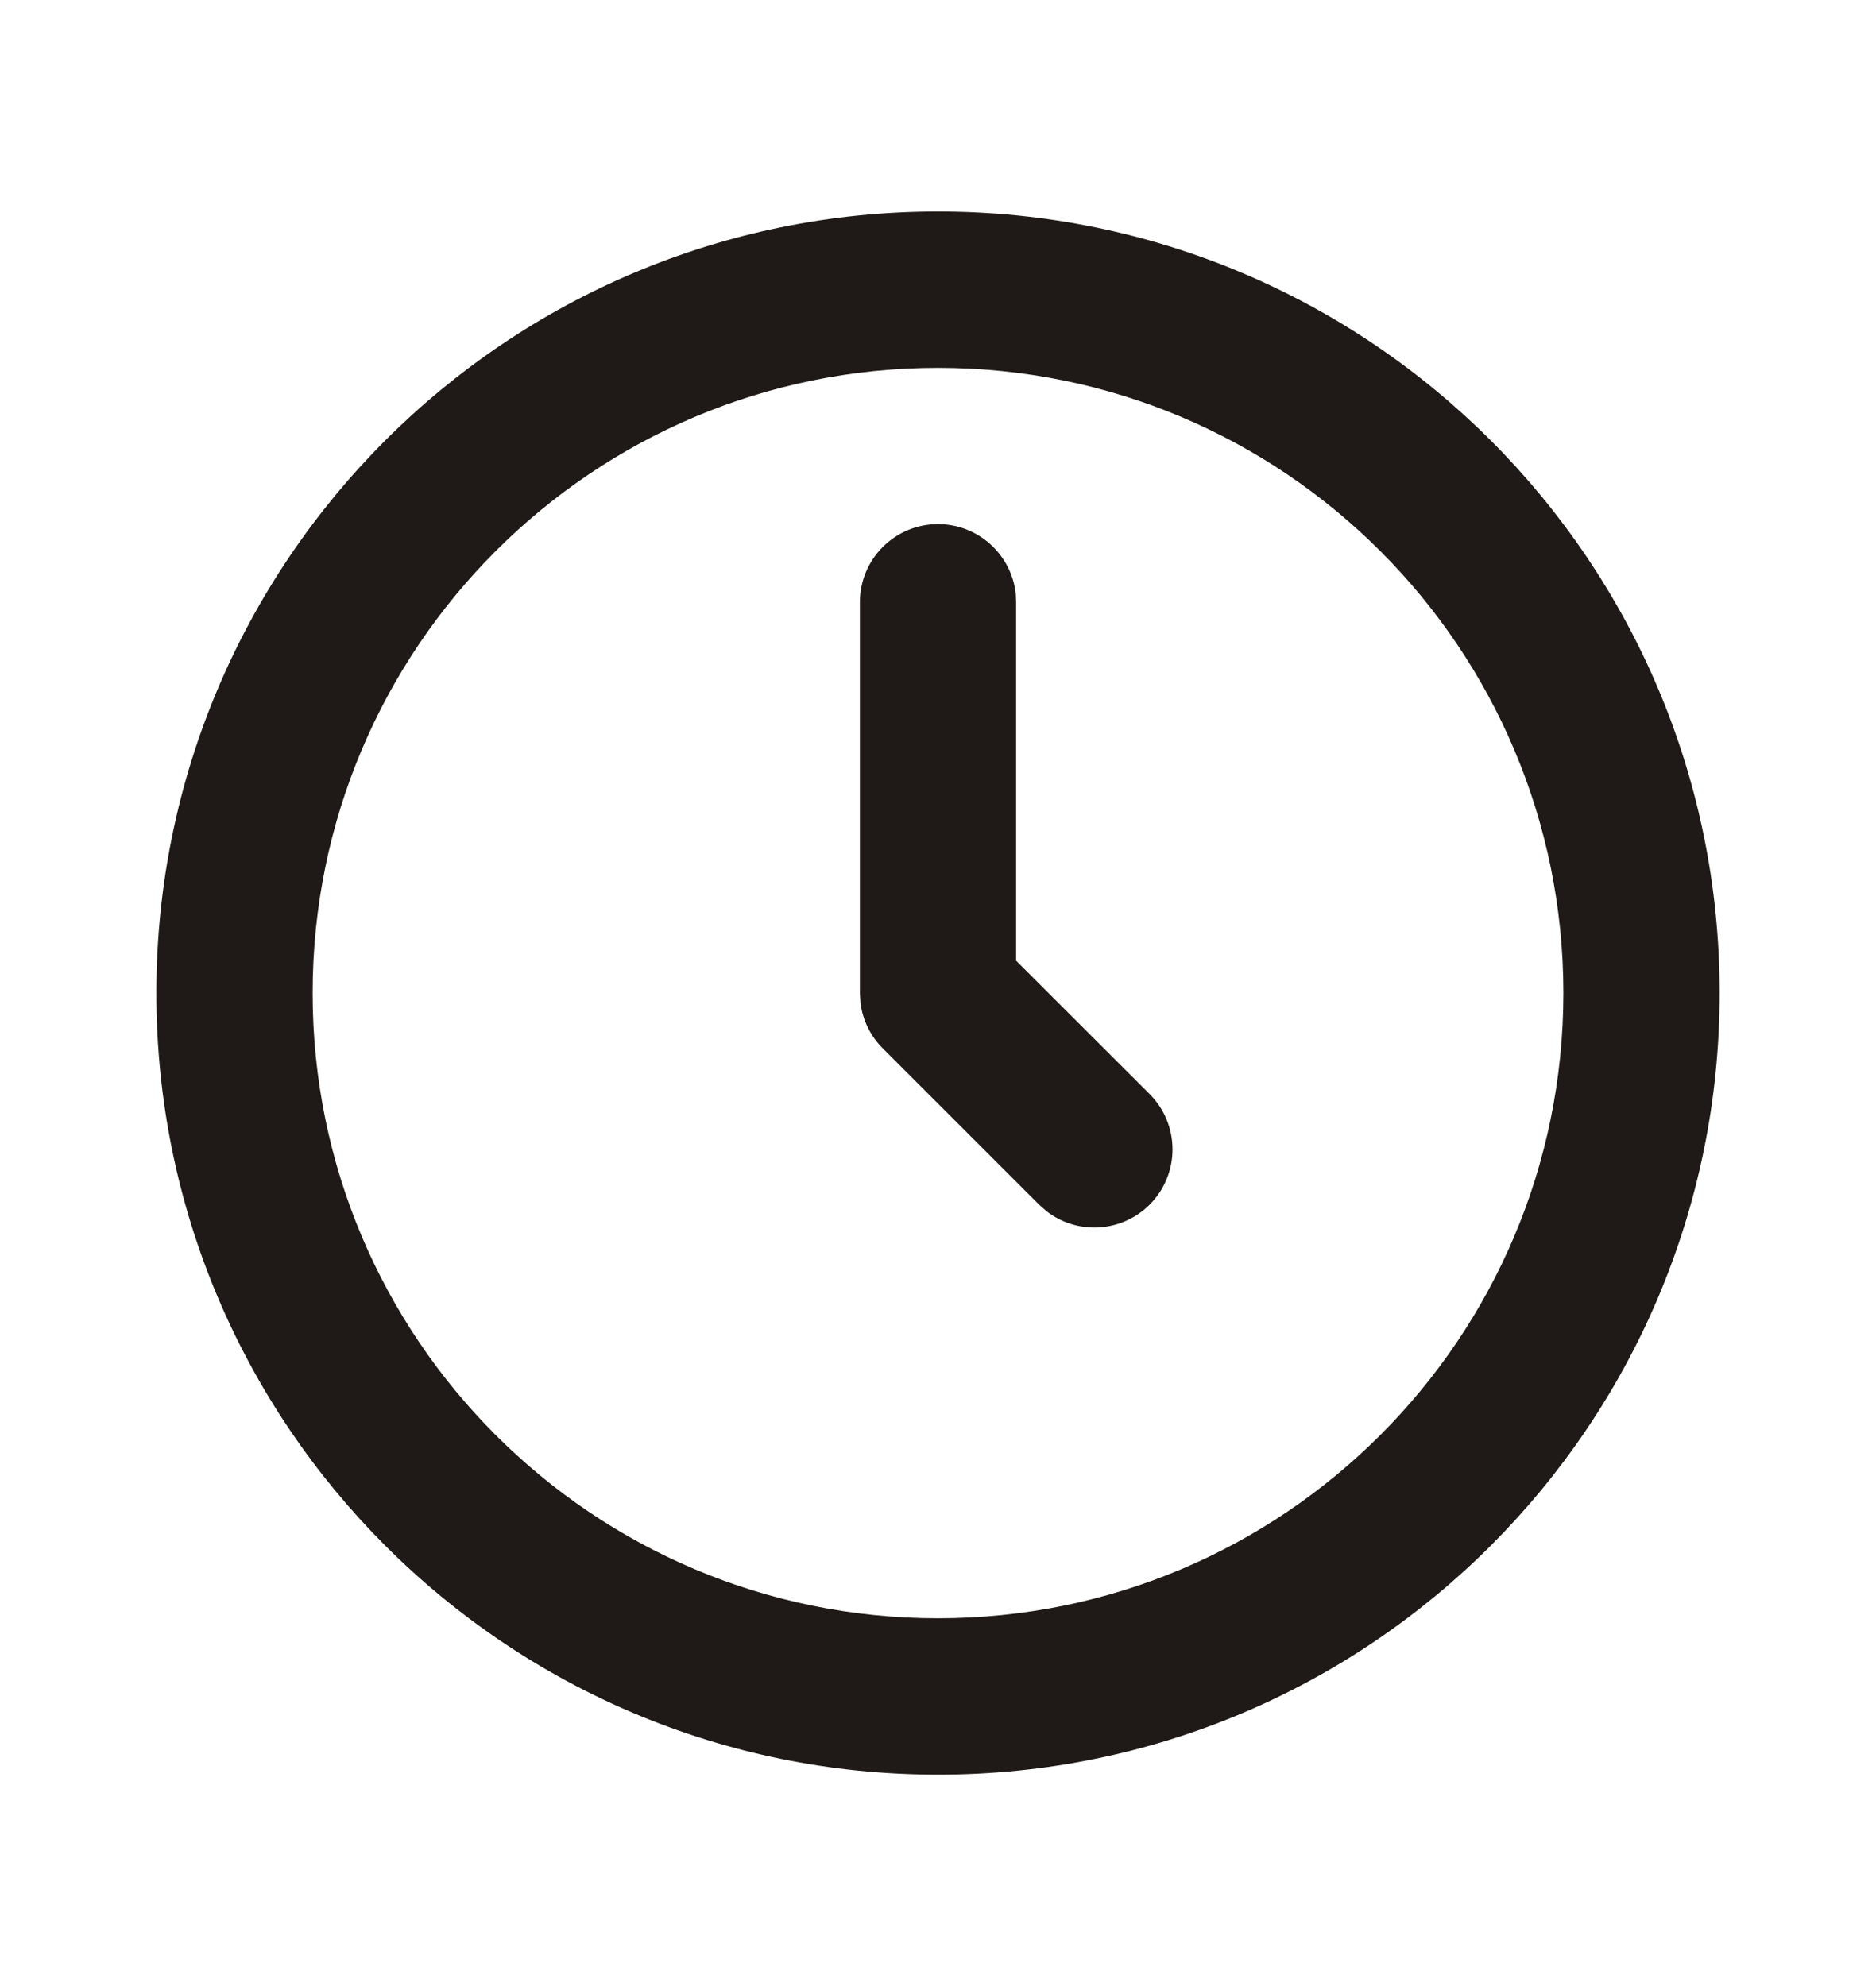 <svg width="17" height="18" viewBox="0 0 17 18" fill="none" xmlns="http://www.w3.org/2000/svg">
<path fill-rule="evenodd" clip-rule="evenodd" d="M8.5 1.917C12.412 1.917 15.583 5.088 15.583 9C15.583 12.912 12.412 16.084 8.5 16.084C4.588 16.084 1.417 12.912 1.417 9C1.417 5.088 4.588 1.917 8.5 1.917ZM8.5 3.334C5.37 3.334 2.833 5.871 2.833 9C2.833 12.13 5.37 14.667 8.5 14.667C11.63 14.667 14.167 12.13 14.167 9C14.167 5.871 11.63 3.334 8.5 3.334ZM8.5 4.75C8.863 4.75 9.163 5.024 9.204 5.376L9.208 5.459V8.707L10.418 9.916C10.694 10.193 10.694 10.641 10.418 10.918C10.162 11.173 9.76 11.193 9.483 10.977L9.416 10.918L7.999 9.501C7.888 9.39 7.818 9.247 7.798 9.093L7.792 9V5.459C7.792 5.067 8.109 4.75 8.5 4.75Z" fill="#1F1A17"/>
</svg>

